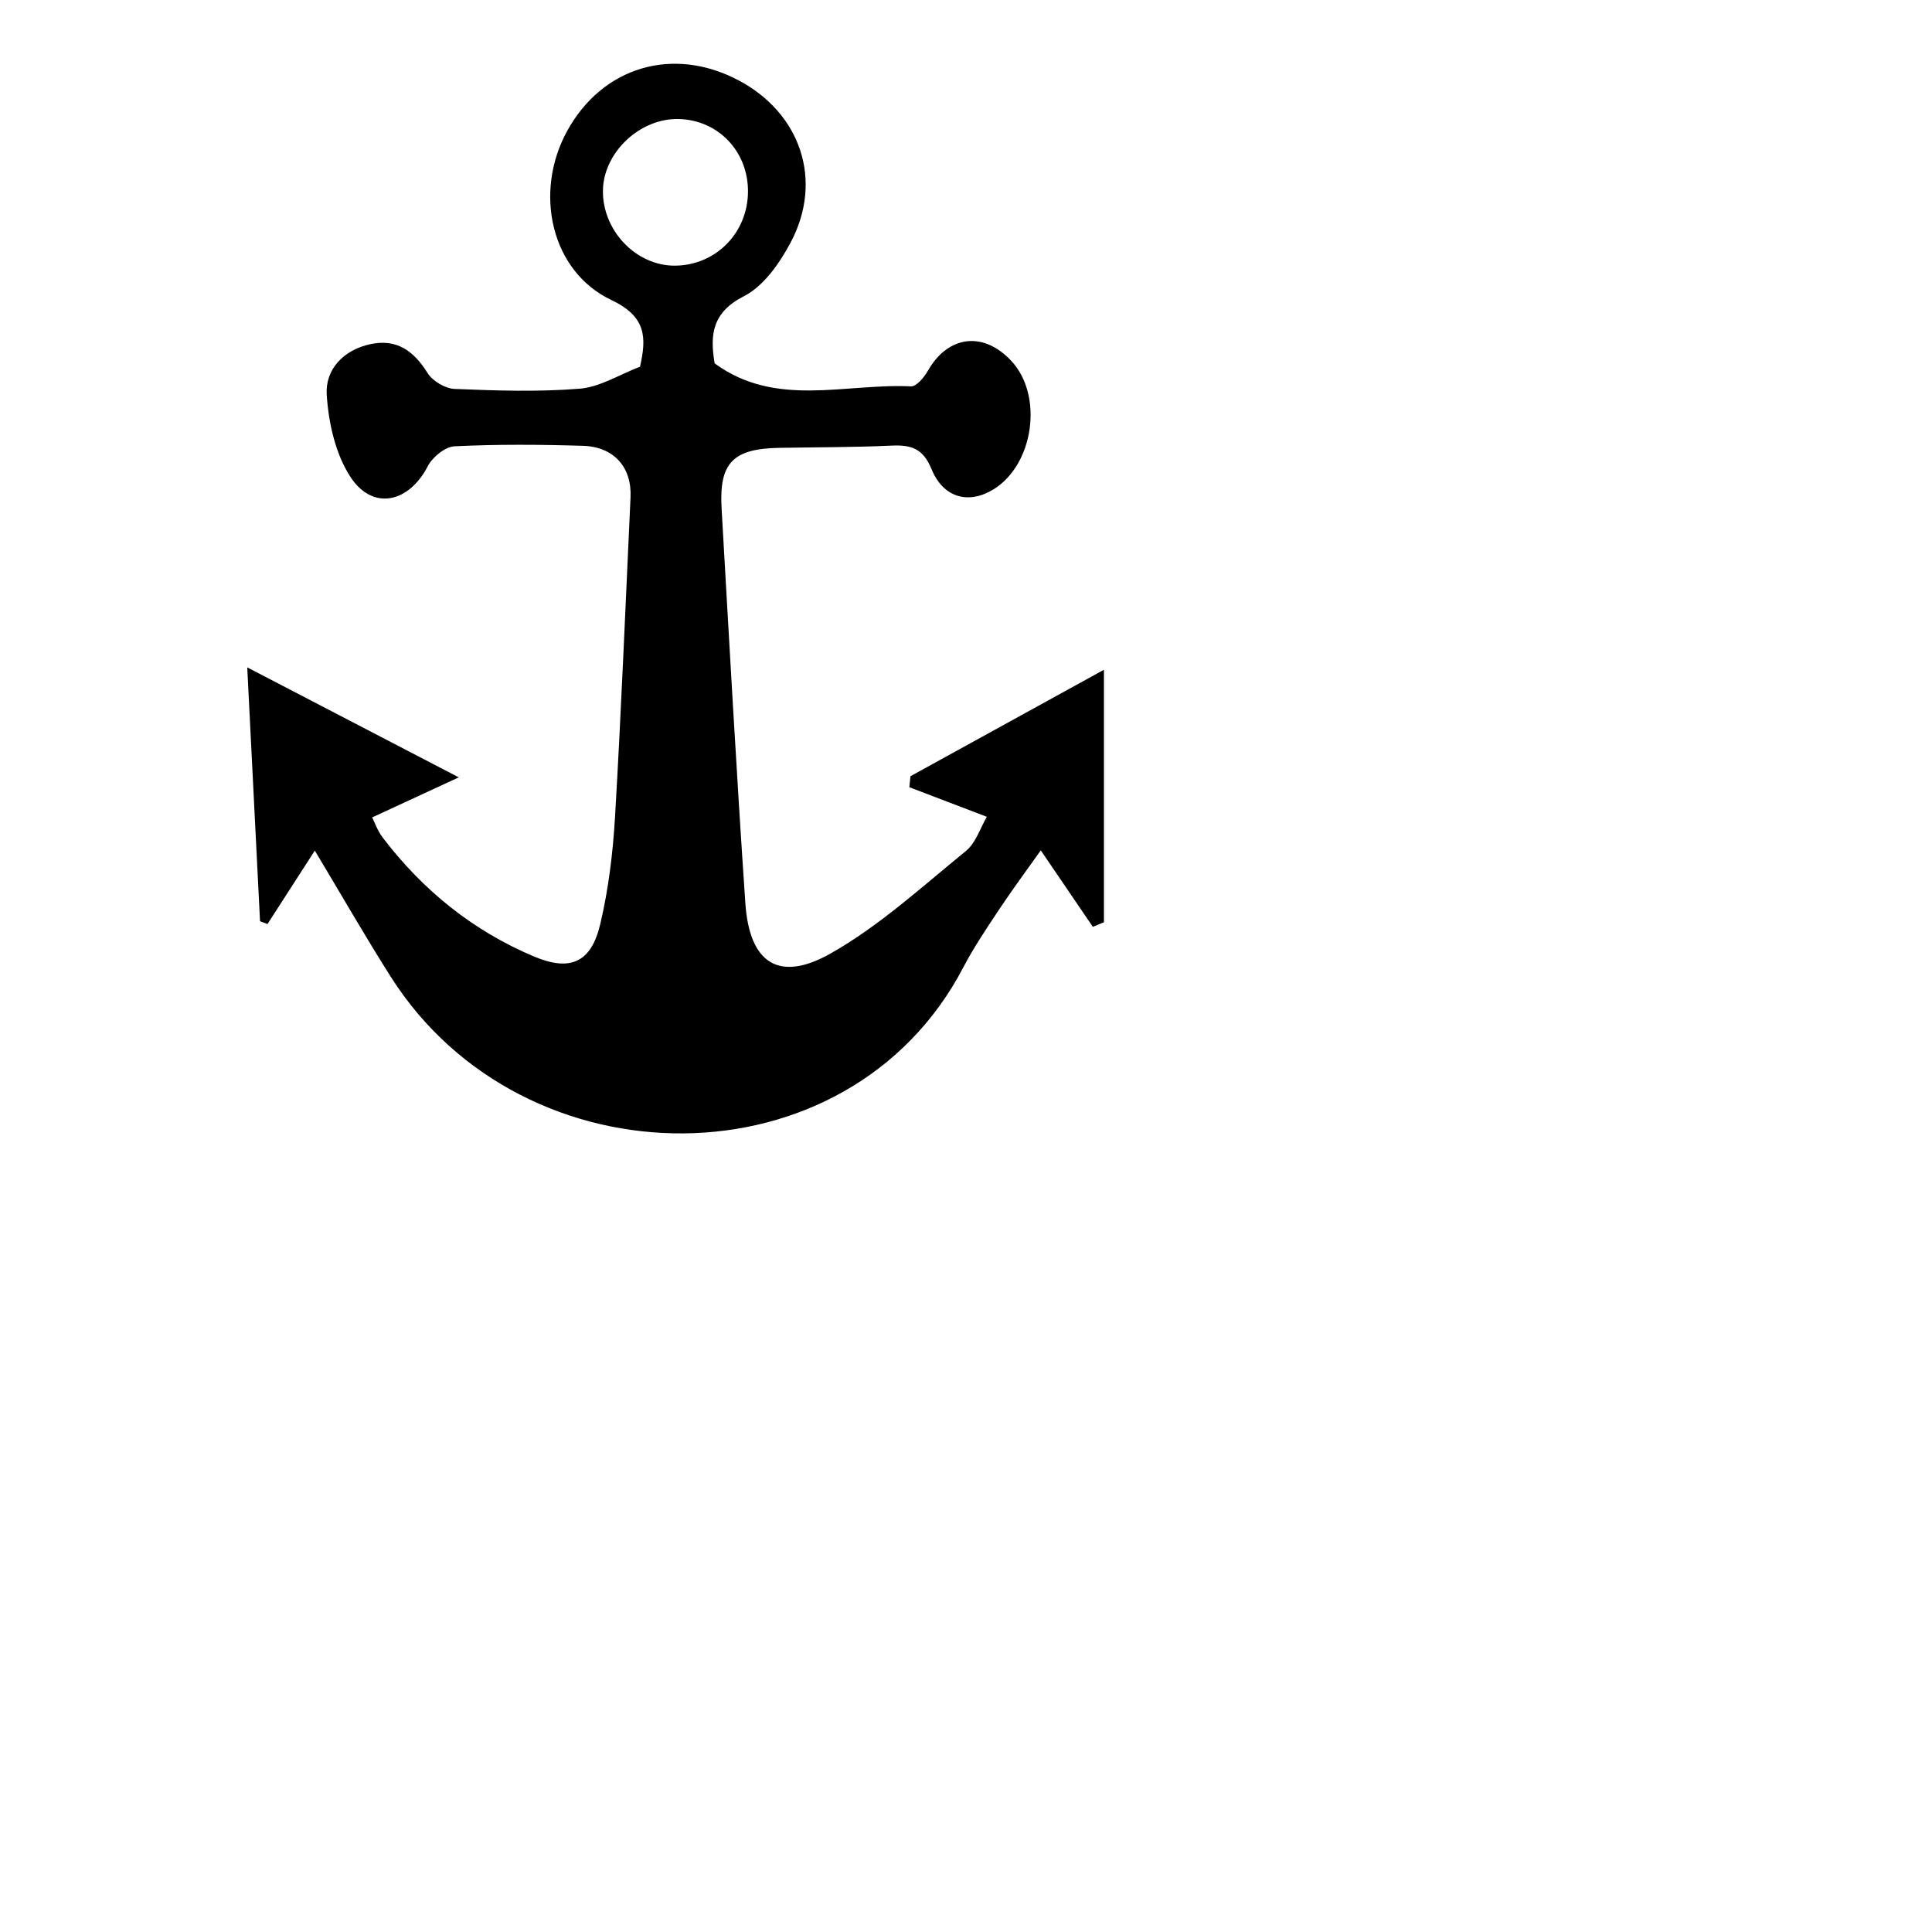 <?xml version="1.0" encoding="UTF-8"?>
<!-- Generator: Adobe Illustrator 16.0.0, SVG Export Plug-In . SVG Version: 6.00 Build 0)  -->
<!DOCTYPE svg PUBLIC "-//W3C//DTD SVG 1.1//EN" "http://www.w3.org/Graphics/SVG/1.1/DTD/svg11.dtd">
<svg version="1.1" id="Layer_1" xmlns:x="http://ns.adobe.com/Extensibility/1.0/" xmlns:i="http://ns.adobe.com/AdobeIllustrator/10.0/" xmlns:graph="http://ns.adobe.com/Graphs/1.0/" xmlns="http://www.w3.org/2000/svg" xmlns:xlink="http://www.w3.org/1999/xlink" xmlns:a="http://ns.adobe.com/AdobeSVGViewerExtensions/3.0/" x="0px" y="0px" width="864px" height="864px" viewBox="0 0 864 864" enable-background="new 0 0 864 864" xml:space="preserve">
<path fill-rule="evenodd" clip-rule="evenodd" d="M441.325,365.278c-13.238-5.056-23.954-9.146-34.667-13.235  c0.169-1.637,0.338-3.274,0.507-4.914c28.584-15.729,57.168-31.462,86.517-47.609c0,38.527,0,75.72,0,112.912  c-1.652,0.683-3.301,1.371-4.956,2.054c-7.373-10.828-14.745-21.656-23.284-34.193c-6.357,8.976-12.598,17.364-18.376,26.056  c-5.705,8.593-11.528,17.189-16.294,26.307c-51.434,98.451-196.474,98.037-256.033,4.138c-11.54-18.195-22.254-36.915-33.953-56.396  c-7.426,11.526-14.294,22.178-21.161,32.834c-1.111-0.419-2.224-0.842-3.339-1.262c-1.865-37.021-3.73-74.038-5.72-113.513  c31.02,16.128,60.403,31.399,94.597,49.177c-14.978,6.932-26.126,12.093-38.71,17.913c0.932,1.825,2.297,5.875,4.751,9.095  c17.933,23.516,40.302,41.62,67.604,53.115c16.193,6.823,25.561,2.739,29.617-14.449c3.703-15.679,5.68-31.949,6.624-48.065  c2.788-47.595,4.698-95.237,6.925-142.86c0.624-13.319-7.347-22.578-21.23-23.006c-19.155-0.59-38.369-0.725-57.495,0.213  c-4.223,0.206-9.861,4.85-11.971,8.935c-8.438,16.341-24.572,19.99-34.525,4.817c-6.747-10.289-9.831-24.229-10.645-36.791  c-0.734-11.368,7.502-20.058,19.537-22.642c11.751-2.523,19.397,3.014,25.548,12.898c2.239,3.6,7.877,6.953,12.098,7.128  c18.652,0.767,37.437,1.391,55.999-0.115c8.999-0.729,17.61-6.263,26.929-9.825c2.868-12.842,3.052-22.307-12.805-29.815  c-26.962-12.769-34.842-47.992-19.868-75.442c15.763-28.899,47.386-38.313,76.689-22.834c27.851,14.712,38.102,44.848,23.308,72.603  c-4.917,9.226-12.03,19.448-20.828,23.939c-14.226,7.261-15.316,17.198-13.121,30.052c27.265,20.019,58.311,8.872,87.786,10.289  c2.449,0.12,5.896-4.037,7.56-6.96c9.043-15.875,24.863-17.85,37.392-4.343c14.313,15.429,10.016,46.199-8.01,57.344  c-10.942,6.766-22.398,4.011-27.735-9.016c-3.845-9.39-9.239-10.925-17.956-10.523c-16.688,0.764-33.417,0.702-50.125,0.994  c-20.713,0.358-26.983,6.691-25.814,27.053c3.382,58.876,6.626,117.767,10.628,176.606c1.818,26.739,14.944,35.576,38.132,22.462  c21.828-12.35,40.832-29.829,60.47-45.8C436.417,376.943,438.414,370.201,441.325,365.278z M334.502,85.853  c0.169-18.057-13.238-32.179-30.979-32.627c-17.375-0.439-33.7,14.994-33.891,32.038c-0.201,17.93,14.914,33.666,32.216,33.539  C320.041,118.668,334.327,104.255,334.502,85.853z"/>
</svg>